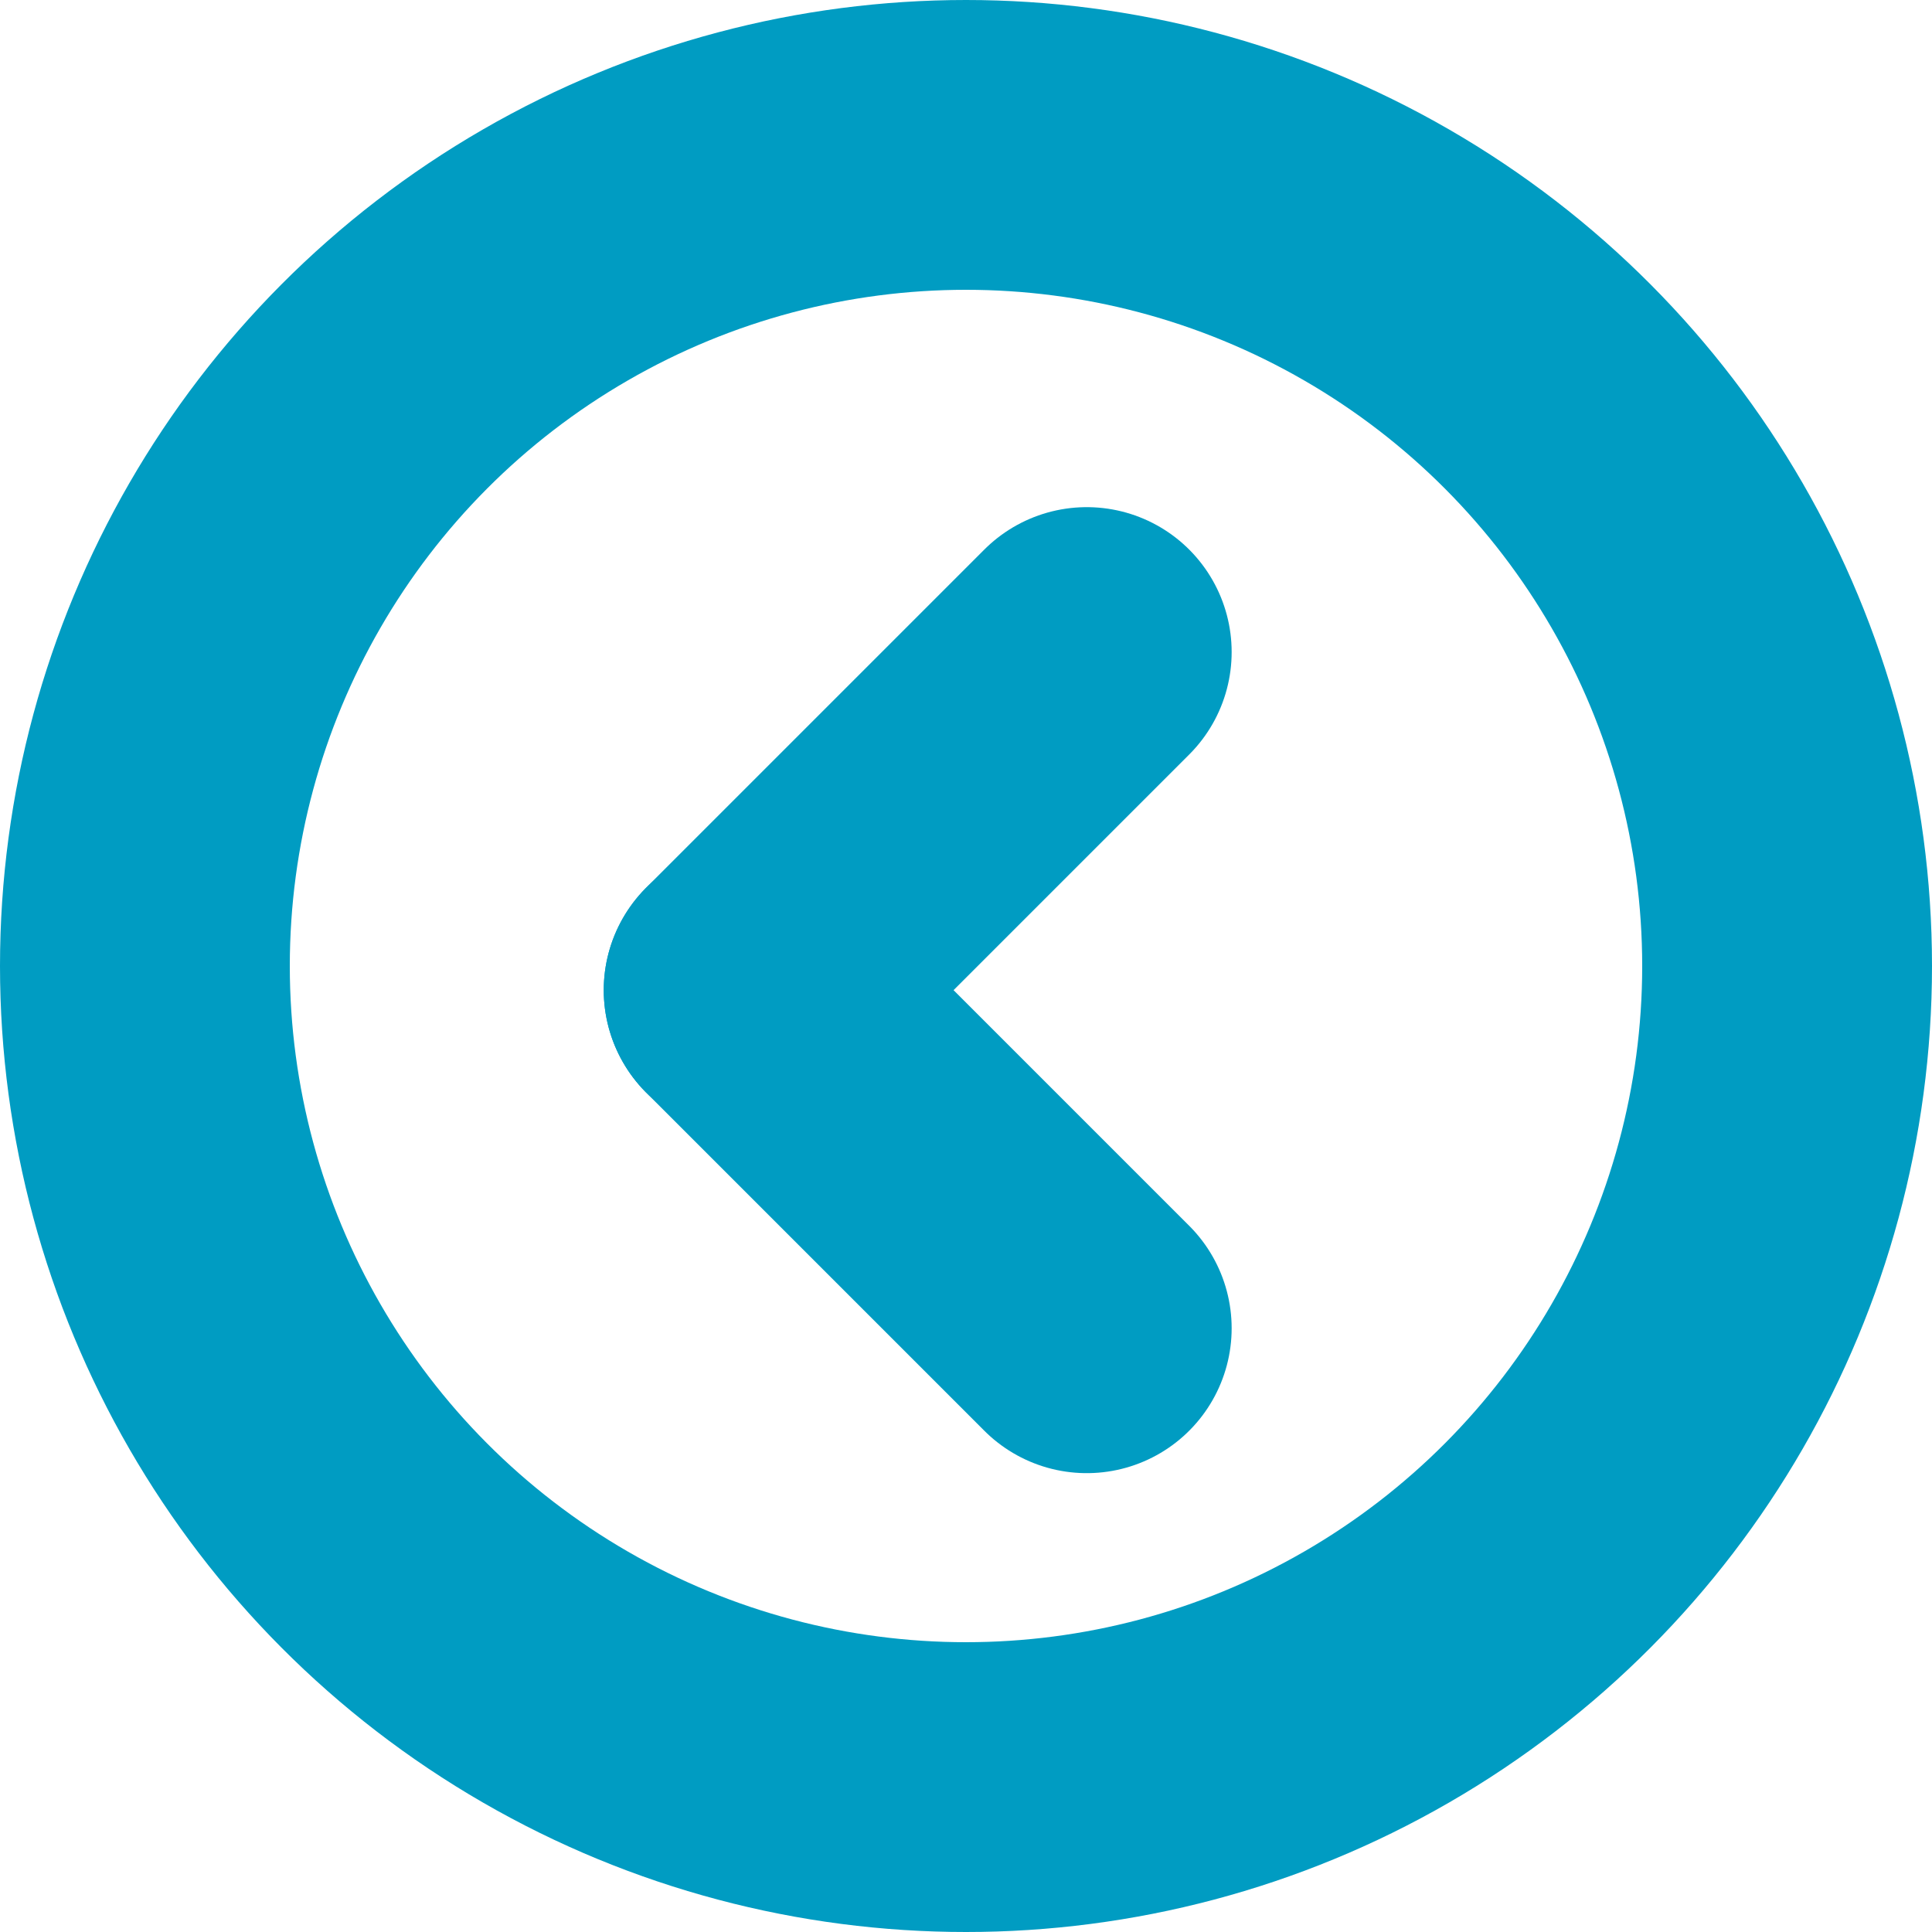 <svg xmlns="http://www.w3.org/2000/svg" width="40" height="40" viewBox="0 0 40 40">
  <g id="Group_5" data-name="Group 5" transform="translate(-50 -41)">
    <g id="Ellipse_5" data-name="Ellipse 5" transform="translate(50 41)" fill="none" stroke="#009cc2" stroke-width="6">
      <circle cx="20" cy="20" r="20" stroke="none"/>
      <circle cx="20" cy="20" r="17" fill="none"/>
    </g>
    <g id="Group_4" data-name="Group 4" transform="translate(1)">
      <line id="Line_21" data-name="Line 21" x1="7" y1="7" transform="translate(64.5 61.5)" fill="none" stroke="#009cc2" stroke-linecap="round" stroke-width="6"/>
      <line id="Line_22" data-name="Line 22" x1="7" y2="7" transform="translate(64.5 54.5)" fill="none" stroke="#009cc2" stroke-linecap="round" stroke-width="6"/>
    </g>
  </g>
</svg>
